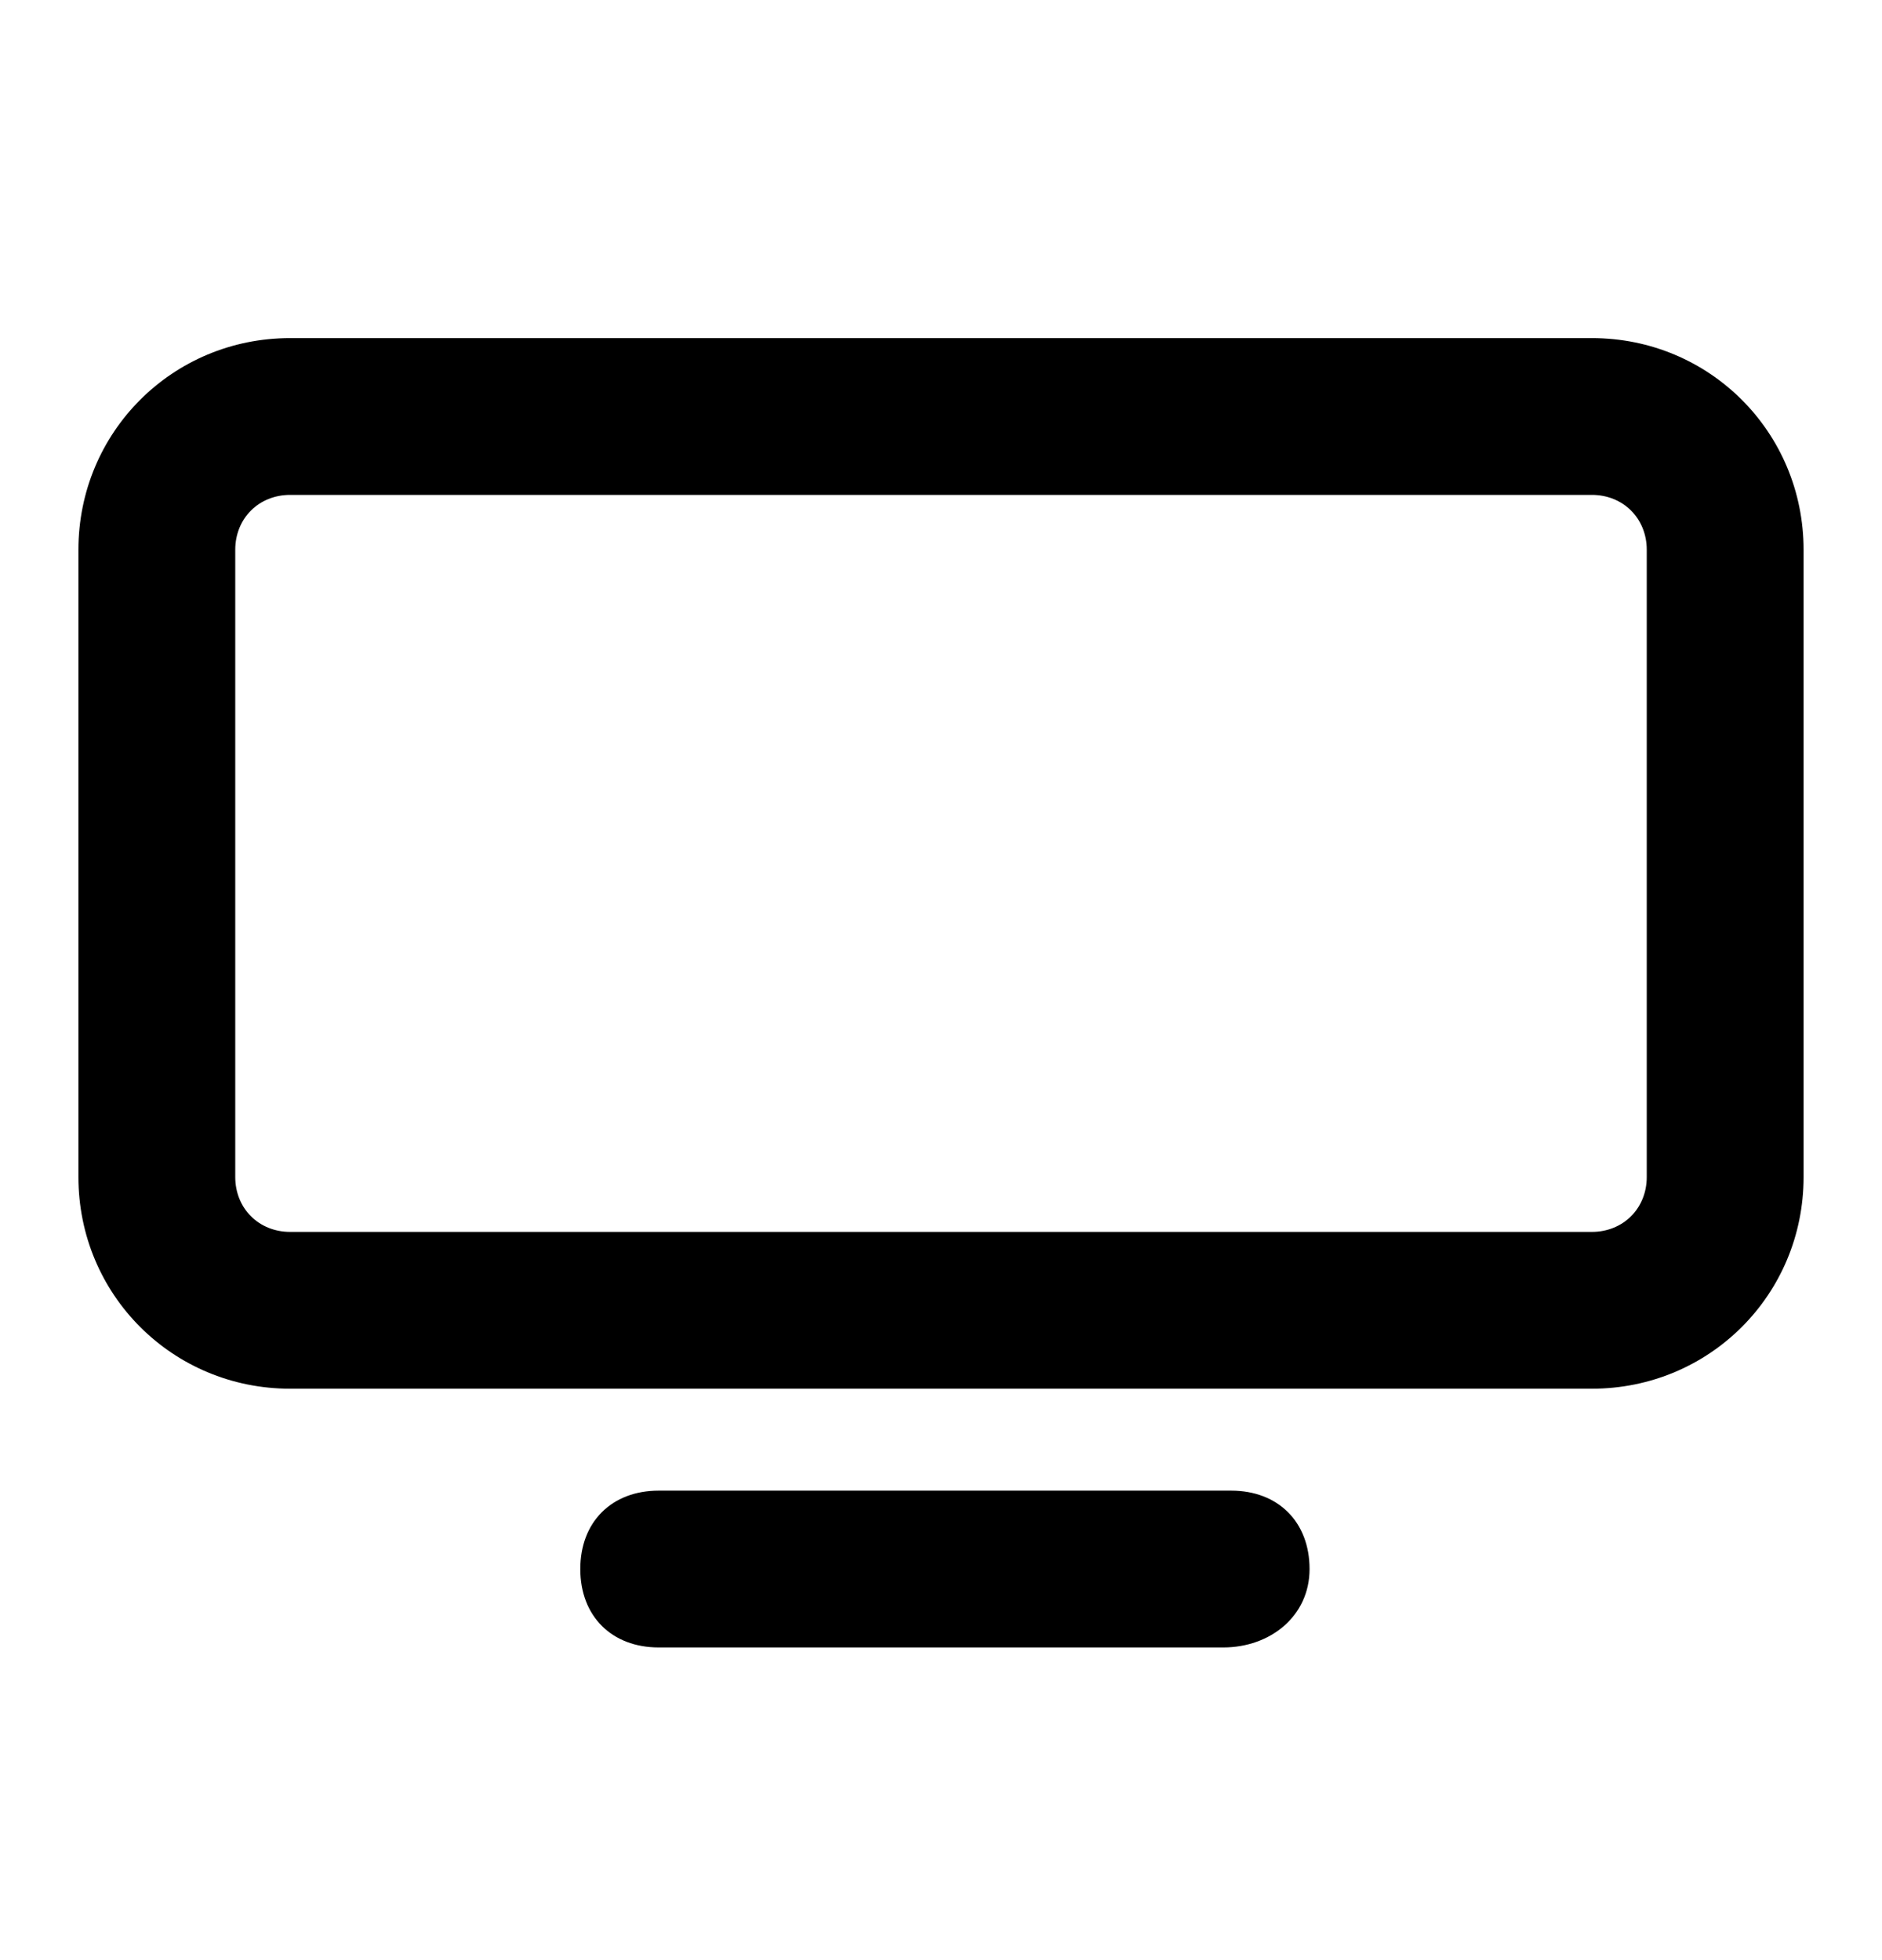 <svg width="24" height="25" viewBox="0 0 24 25" fill="none" xmlns="http://www.w3.org/2000/svg">
<path d="M20.3 17.712H3.7C2.2 17.712 1 16.512 1 15.012V7.012C1 5.512 2.2 4.312 3.7 4.312H20.3C21.8 4.312 23 5.512 23 7.012V15.012C23 16.512 21.8 17.712 20.3 17.712ZM3.7 6.312C3.3 6.312 3 6.612 3 7.012V15.012C3 15.412 3.3 15.712 3.7 15.712H20.3C20.7 15.712 21 15.412 21 15.012V7.012C21 6.612 20.7 6.312 20.3 6.312H3.7Z" fill="black"/>
<path d="M15.6 21.012H8.4C7.8 21.012 7.4 20.612 7.4 20.012C7.4 19.412 7.8 19.012 8.4 19.012H15.7C16.3 19.012 16.7 19.412 16.7 20.012C16.7 20.612 16.2 21.012 15.6 21.012Z" fill="black"/>
</svg>
